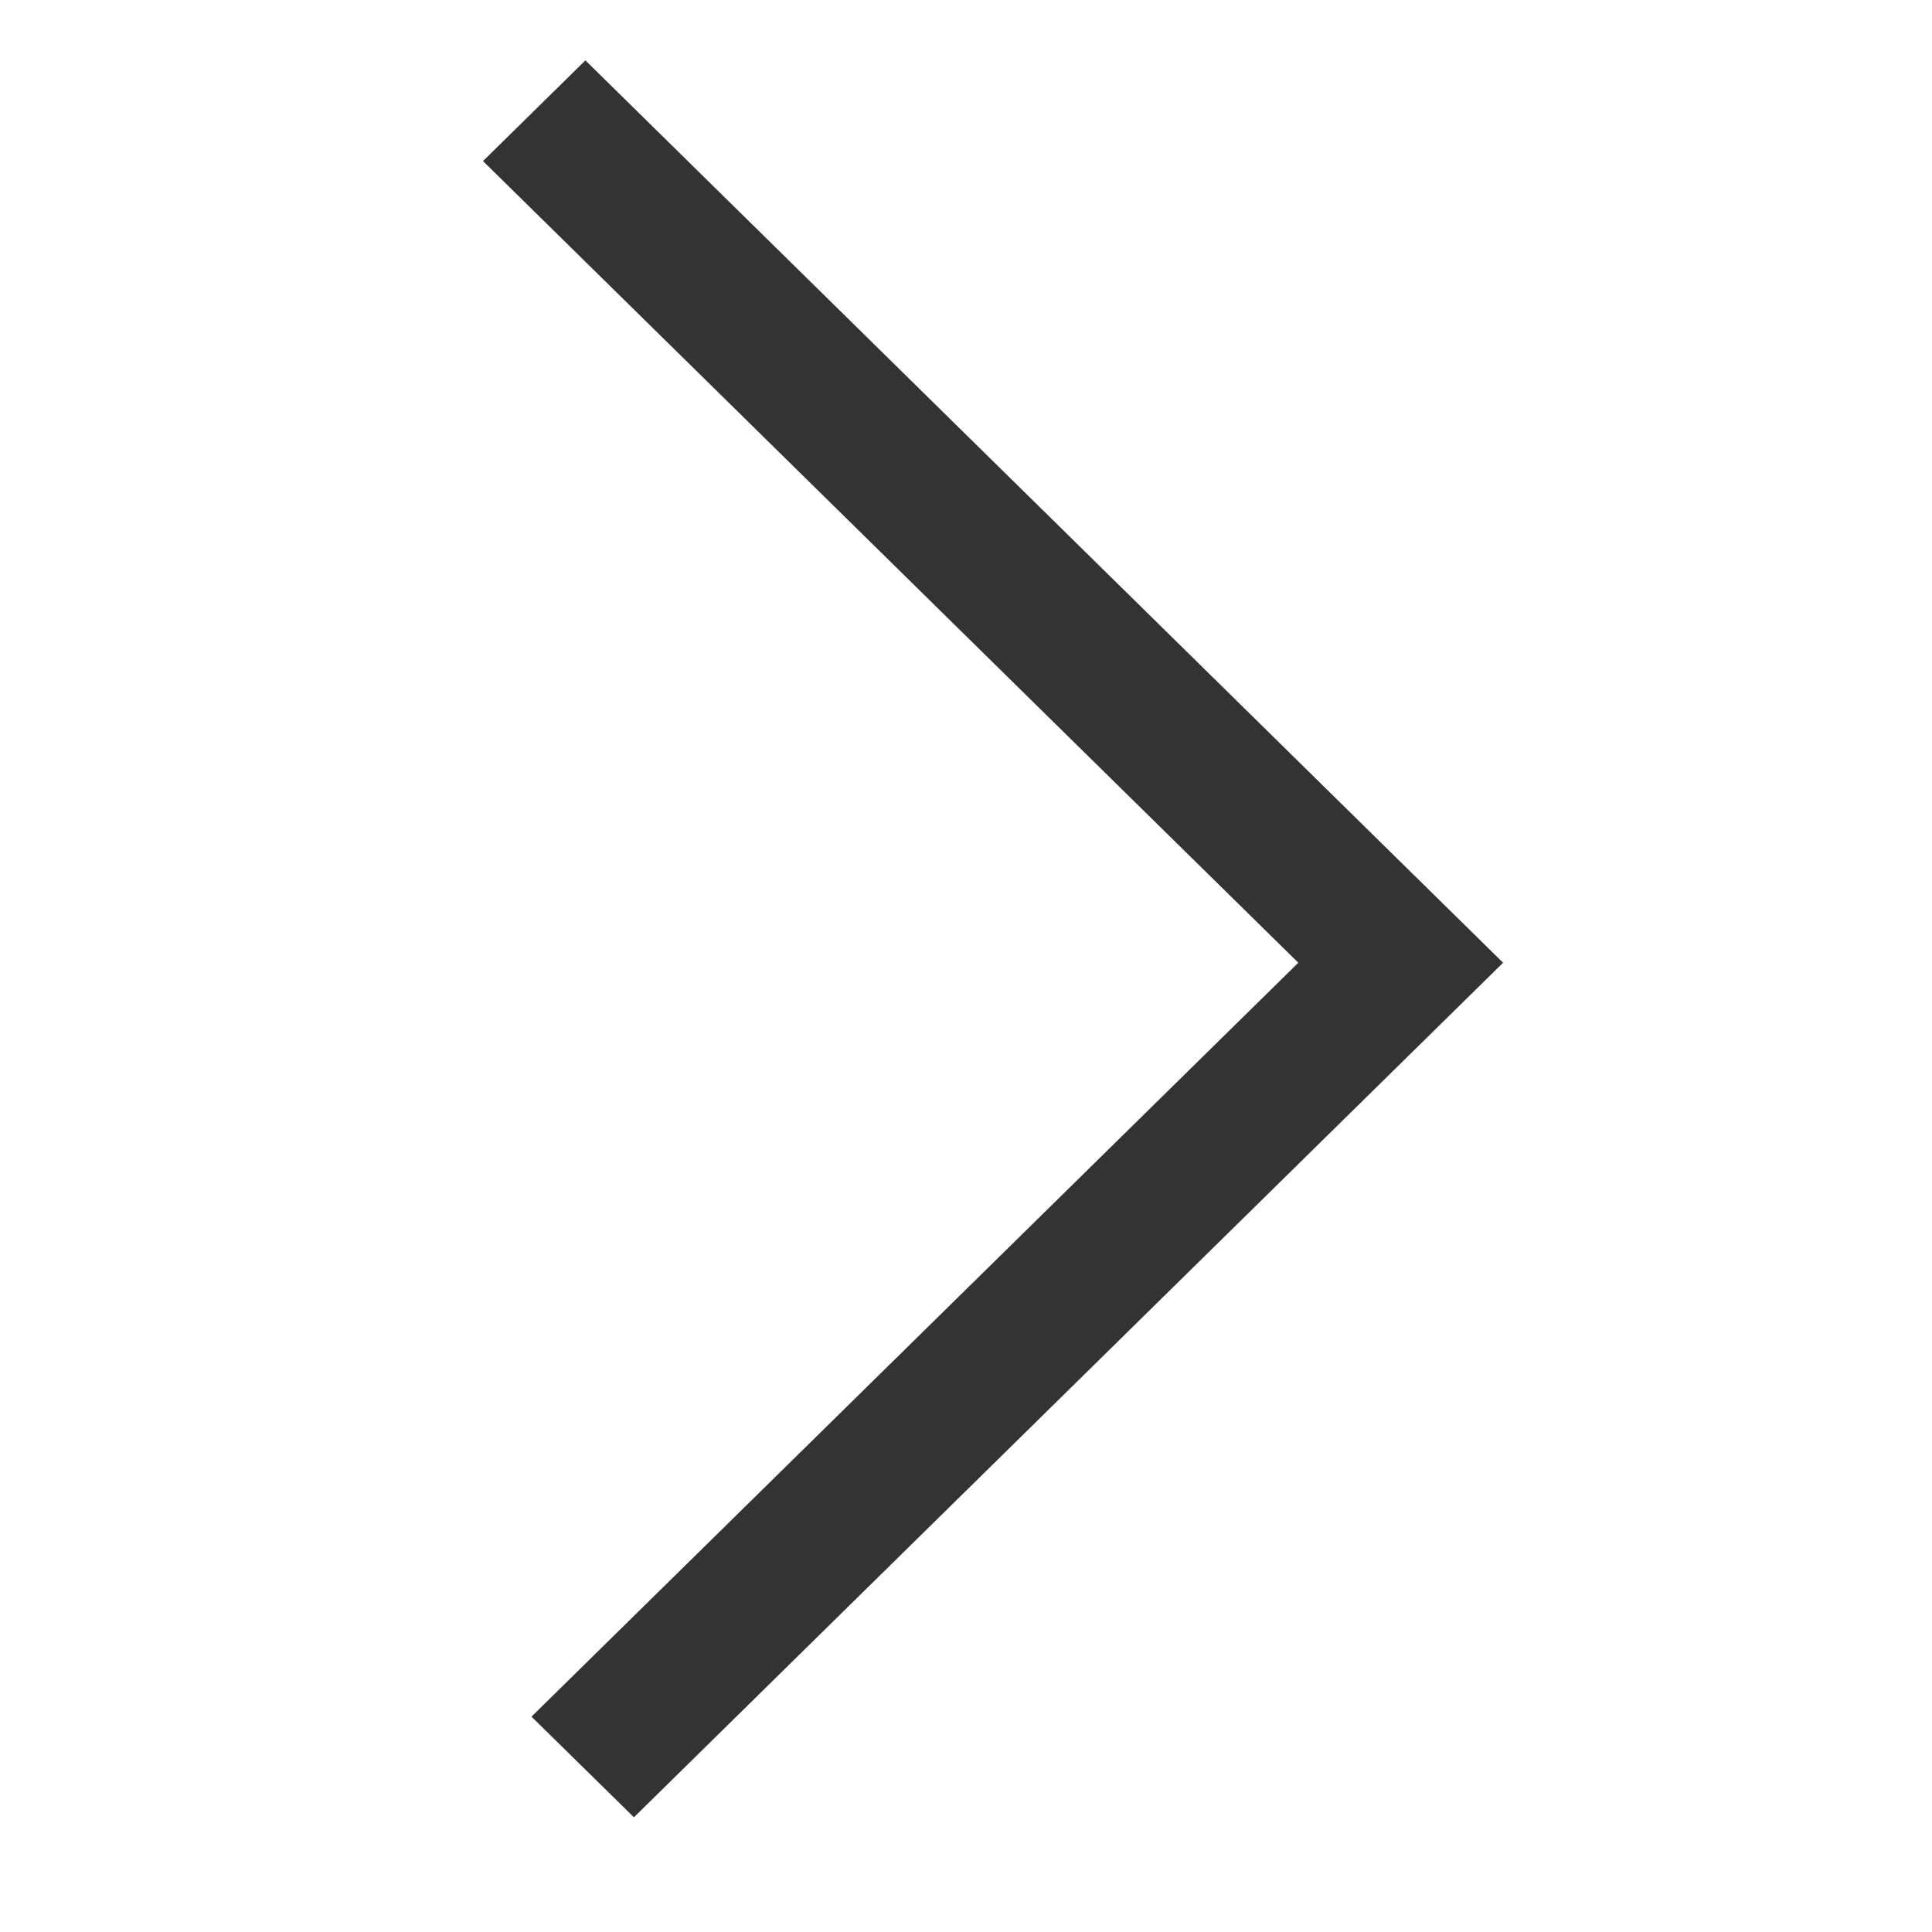 <?xml version="1.0" standalone="no"?><!DOCTYPE svg PUBLIC "-//W3C//DTD SVG 1.1//EN" "http://www.w3.org/Graphics/SVG/1.1/DTD/svg11.dtd"><svg class="icon" width="200px" height="200.00px" viewBox="0 0 1024 1024" version="1.1" xmlns="http://www.w3.org/2000/svg"><path fill="#333333" d="M281.664 909.888l406.464-399.616L256 85.376 310.272 32l486.4 478.272L336 963.2l-54.336-53.376z"  /></svg>